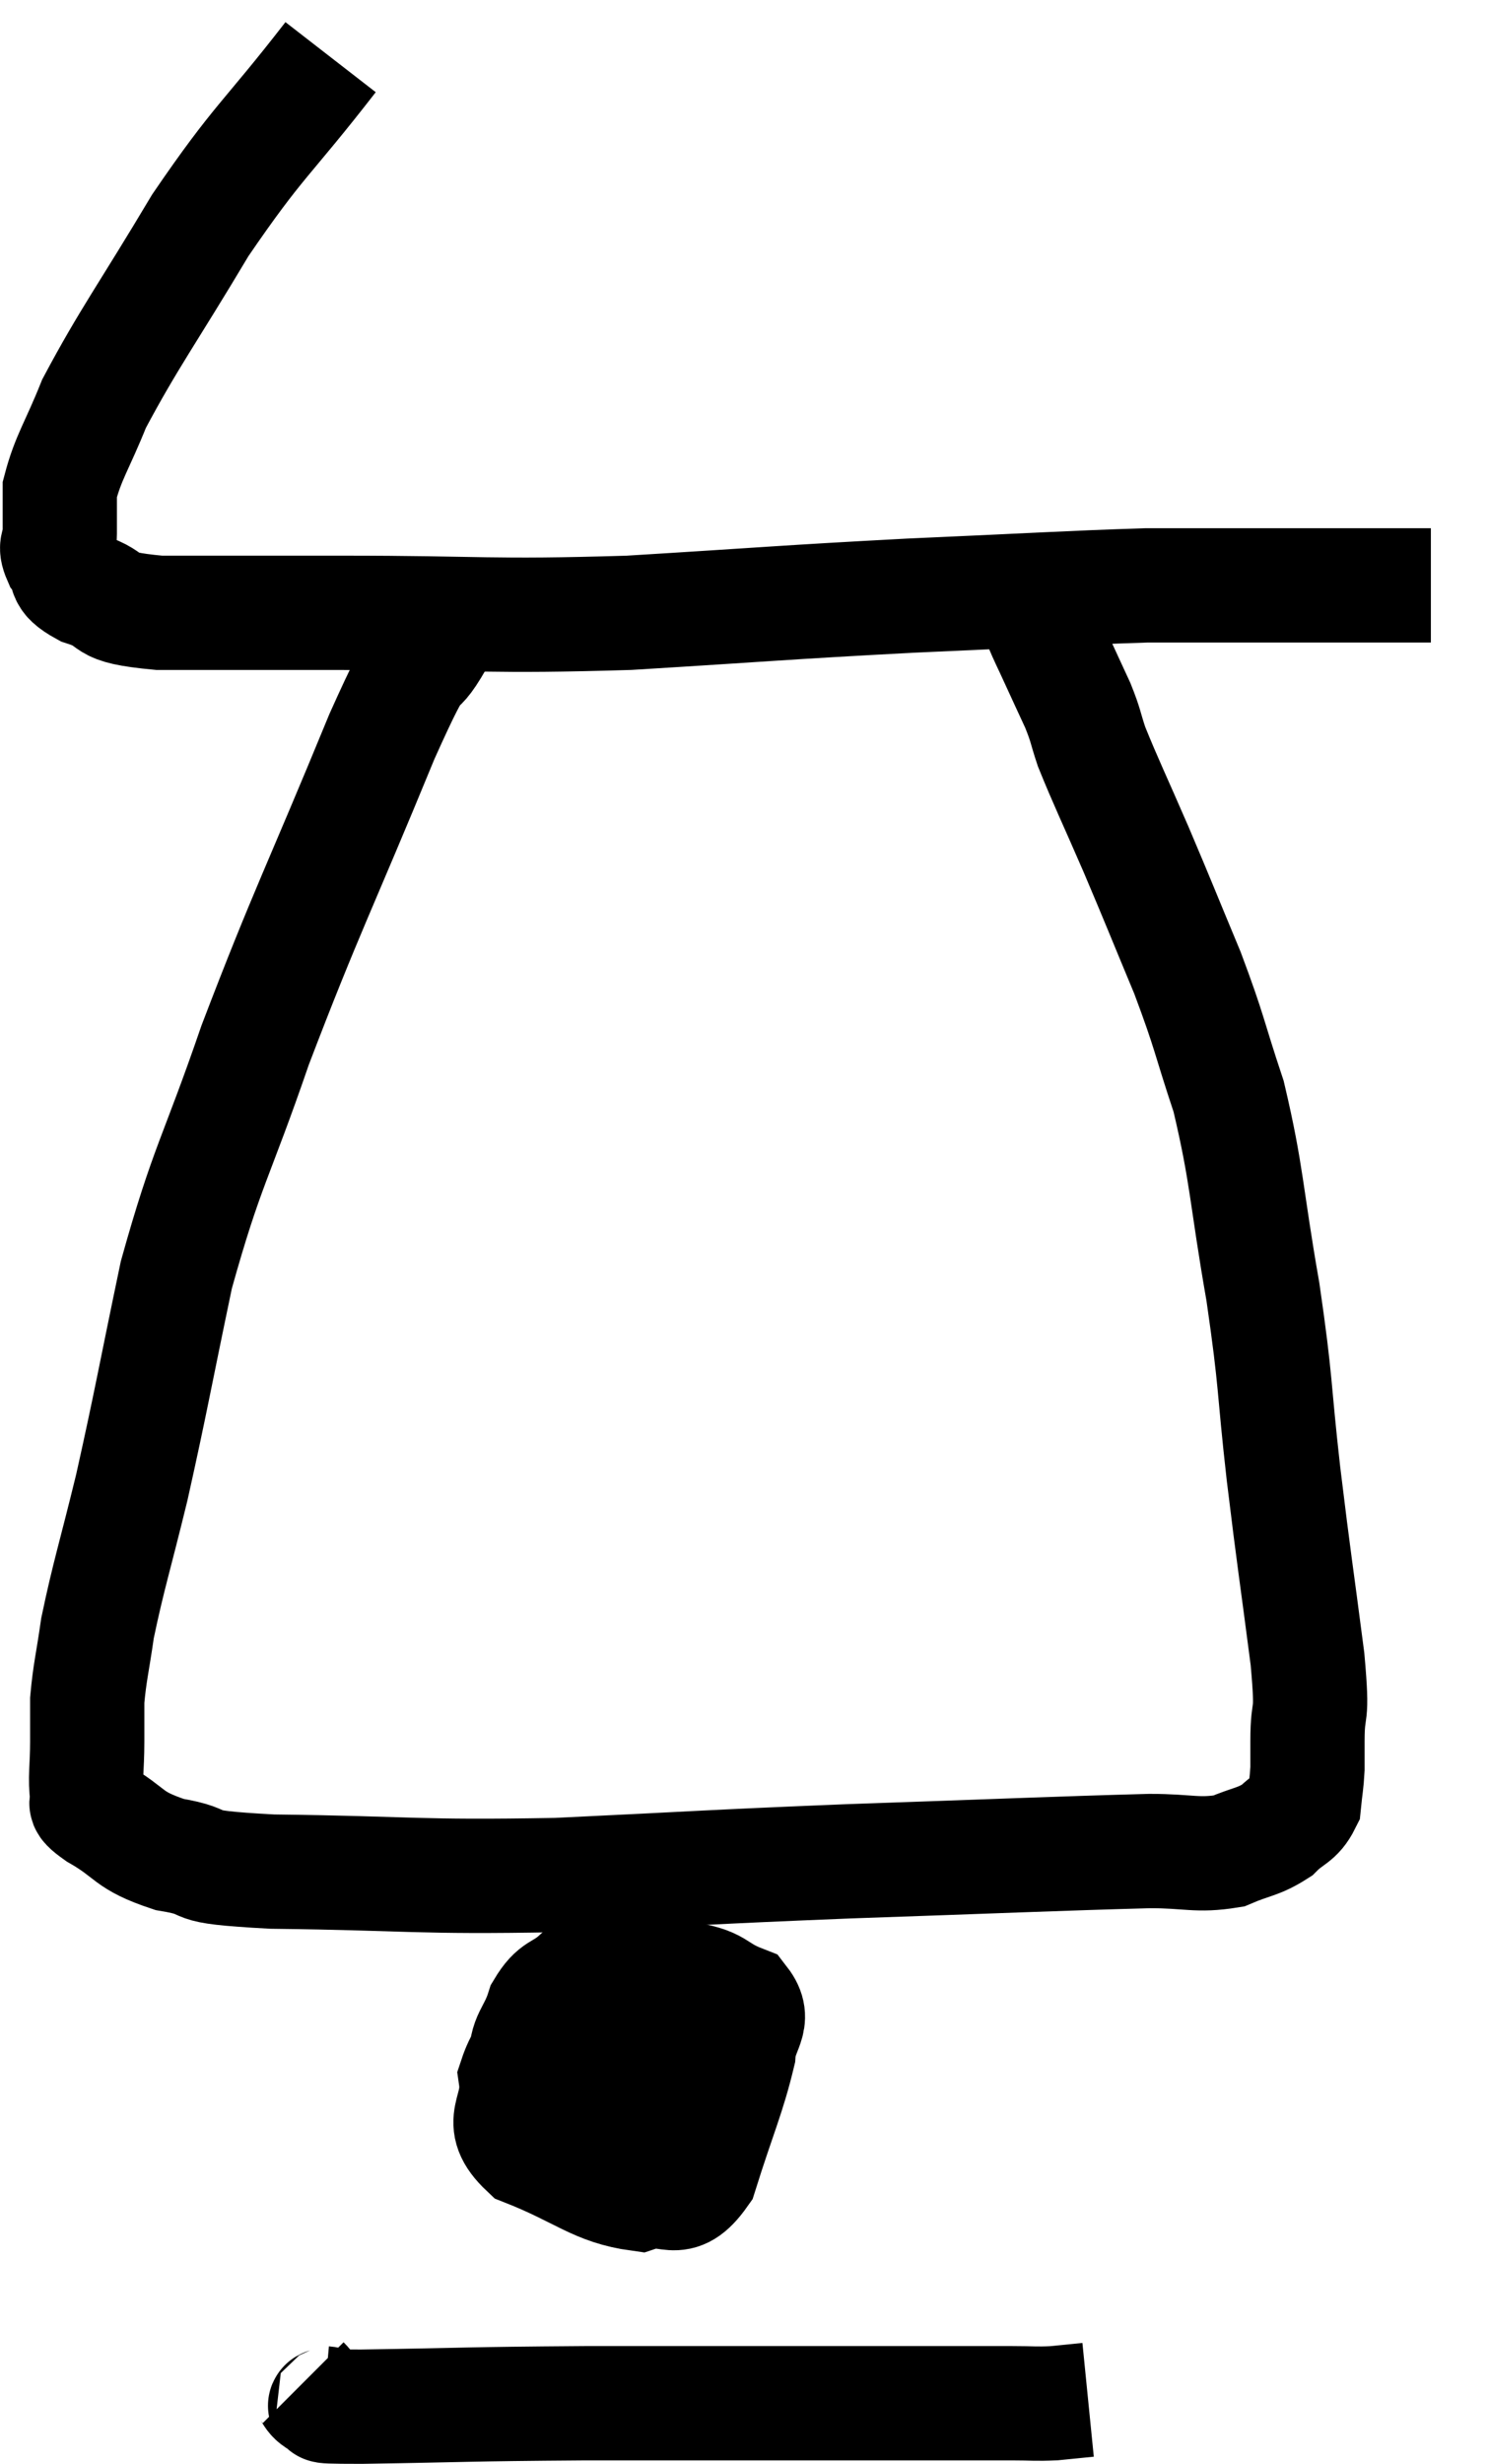 <svg xmlns="http://www.w3.org/2000/svg" viewBox="9.273 3.92 26.047 43.1" width="26.047" height="43.1"><path d="M 15.06 4.92 C 13.92 6.39, 13.815 6.345, 12.78 7.86 C 11.85 9.42, 11.535 9.825, 10.92 10.98 C 10.62 11.73, 10.47 11.91, 10.32 12.48 C 10.32 12.87, 10.32 12.96, 10.32 13.26 C 10.32 13.47, 10.215 13.44, 10.32 13.68 C 10.53 13.95, 10.305 13.98, 10.74 14.22 C 11.4 14.43, 10.935 14.535, 12.06 14.64 C 13.65 14.64, 13.185 14.64, 15.24 14.64 C 17.76 14.64, 17.79 14.715, 20.28 14.64 C 22.74 14.49, 22.935 14.46, 25.2 14.34 C 27.27 14.25, 27.93 14.205, 29.34 14.16 C 30.09 14.16, 30.195 14.16, 30.84 14.16 C 31.38 14.16, 31.245 14.16, 31.92 14.16 C 32.73 14.16, 32.94 14.16, 33.54 14.16 C 33.93 14.16, 34.125 14.16, 34.32 14.16 L 34.32 14.16" fill="none" stroke="black" stroke-width="2"></path><path d="M 16.92 15.12 C 16.44 15.96, 16.755 15.03, 15.96 16.8 C 14.85 19.5, 14.64 19.845, 13.74 22.2 C 13.05 24.21, 12.9 24.285, 12.36 26.22 C 11.97 28.08, 11.925 28.395, 11.58 29.94 C 11.28 31.17, 11.175 31.47, 10.98 32.4 C 10.89 33.03, 10.845 33.165, 10.8 33.66 C 10.8 34.02, 10.8 33.96, 10.8 34.38 C 10.8 34.86, 10.755 35.025, 10.8 35.34 C 10.89 35.49, 10.62 35.385, 10.98 35.64 C 11.61 36, 11.475 36.105, 12.24 36.36 C 13.14 36.51, 12.345 36.57, 14.04 36.66 C 16.53 36.69, 16.5 36.765, 19.02 36.72 C 21.57 36.6, 21.525 36.585, 24.12 36.48 C 26.76 36.39, 27.735 36.345, 29.4 36.3 C 30.09 36.3, 30.225 36.39, 30.78 36.3 C 31.2 36.12, 31.29 36.15, 31.62 35.94 C 31.86 35.7, 31.965 35.73, 32.1 35.46 C 32.13 35.16, 32.145 35.13, 32.16 34.86 C 32.16 34.62, 32.16 34.86, 32.16 34.38 C 32.16 33.66, 32.265 34.11, 32.16 32.94 C 31.95 31.32, 31.935 31.305, 31.74 29.7 C 31.56 28.11, 31.62 28.17, 31.38 26.52 C 31.08 24.81, 31.11 24.495, 30.78 23.1 C 30.42 22.02, 30.465 22.02, 30.06 20.94 C 29.61 19.86, 29.58 19.77, 29.16 18.78 C 28.77 17.88, 28.635 17.61, 28.38 16.98 C 28.26 16.62, 28.29 16.635, 28.14 16.26 C 27.96 15.87, 27.945 15.84, 27.78 15.48 C 27.63 15.15, 27.6 15.105, 27.48 14.82 C 27.39 14.58, 27.345 14.46, 27.3 14.34 L 27.3 14.34" fill="none" stroke="black" stroke-width="2"></path><path d="M 20.64 38.1 C 19.98 38.55, 19.905 38.46, 19.32 39 C 18.81 39.63, 18.51 39.63, 18.3 40.26 C 18.39 40.89, 17.94 41.01, 18.48 41.52 C 19.47 41.91, 19.695 42.195, 20.46 42.3 C 21 42.12, 21.105 42.555, 21.54 41.94 C 21.87 40.89, 22.02 40.59, 22.2 39.84 C 22.23 39.39, 22.515 39.27, 22.26 38.94 C 21.72 38.73, 21.9 38.625, 21.18 38.52 C 20.28 38.52, 19.98 38.385, 19.38 38.52 C 19.08 38.79, 19.005 38.685, 18.78 39.06 C 18.63 39.54, 18.465 39.54, 18.48 40.02 C 18.66 40.5, 18.585 40.635, 18.84 40.98 C 19.17 41.19, 19.08 41.4, 19.5 41.4 C 20.01 41.19, 20.145 41.415, 20.52 40.98 C 20.76 40.32, 20.88 40.02, 21 39.66 C 21 39.6, 21 39.585, 21 39.54 C 21 39.51, 21.045 39.45, 21 39.48 C 20.91 39.57, 20.865 39.42, 20.82 39.66 C 20.82 40.05, 20.775 40.17, 20.82 40.44 C 20.91 40.59, 20.88 40.665, 21 40.74 C 21.15 40.74, 21.18 40.995, 21.3 40.74 C 21.39 40.23, 21.45 40.05, 21.48 39.72 C 21.45 39.57, 21.555 39.525, 21.42 39.42 C 21.18 39.36, 21.195 39.165, 20.94 39.3 C 20.67 39.63, 20.595 39.525, 20.4 39.96 C 20.28 40.5, 20.22 40.725, 20.16 41.04 C 20.16 41.13, 20.16 41.175, 20.16 41.22 L 20.16 41.22" fill="none" stroke="black" stroke-width="2"></path><path d="M 14.58 45.6 C 14.76 45.78, 14.685 45.855, 14.94 45.96 C 15.27 45.99, 14.46 46.02, 15.6 46.02 C 17.55 45.99, 17.34 45.975, 19.5 45.96 C 21.87 45.96, 22.365 45.96, 24.24 45.96 C 25.62 45.96, 26.13 45.96, 27 45.96 C 27.36 45.96, 27.39 45.975, 27.72 45.96 L 28.32 45.9" fill="none" stroke="black" stroke-width="2"></path></svg>